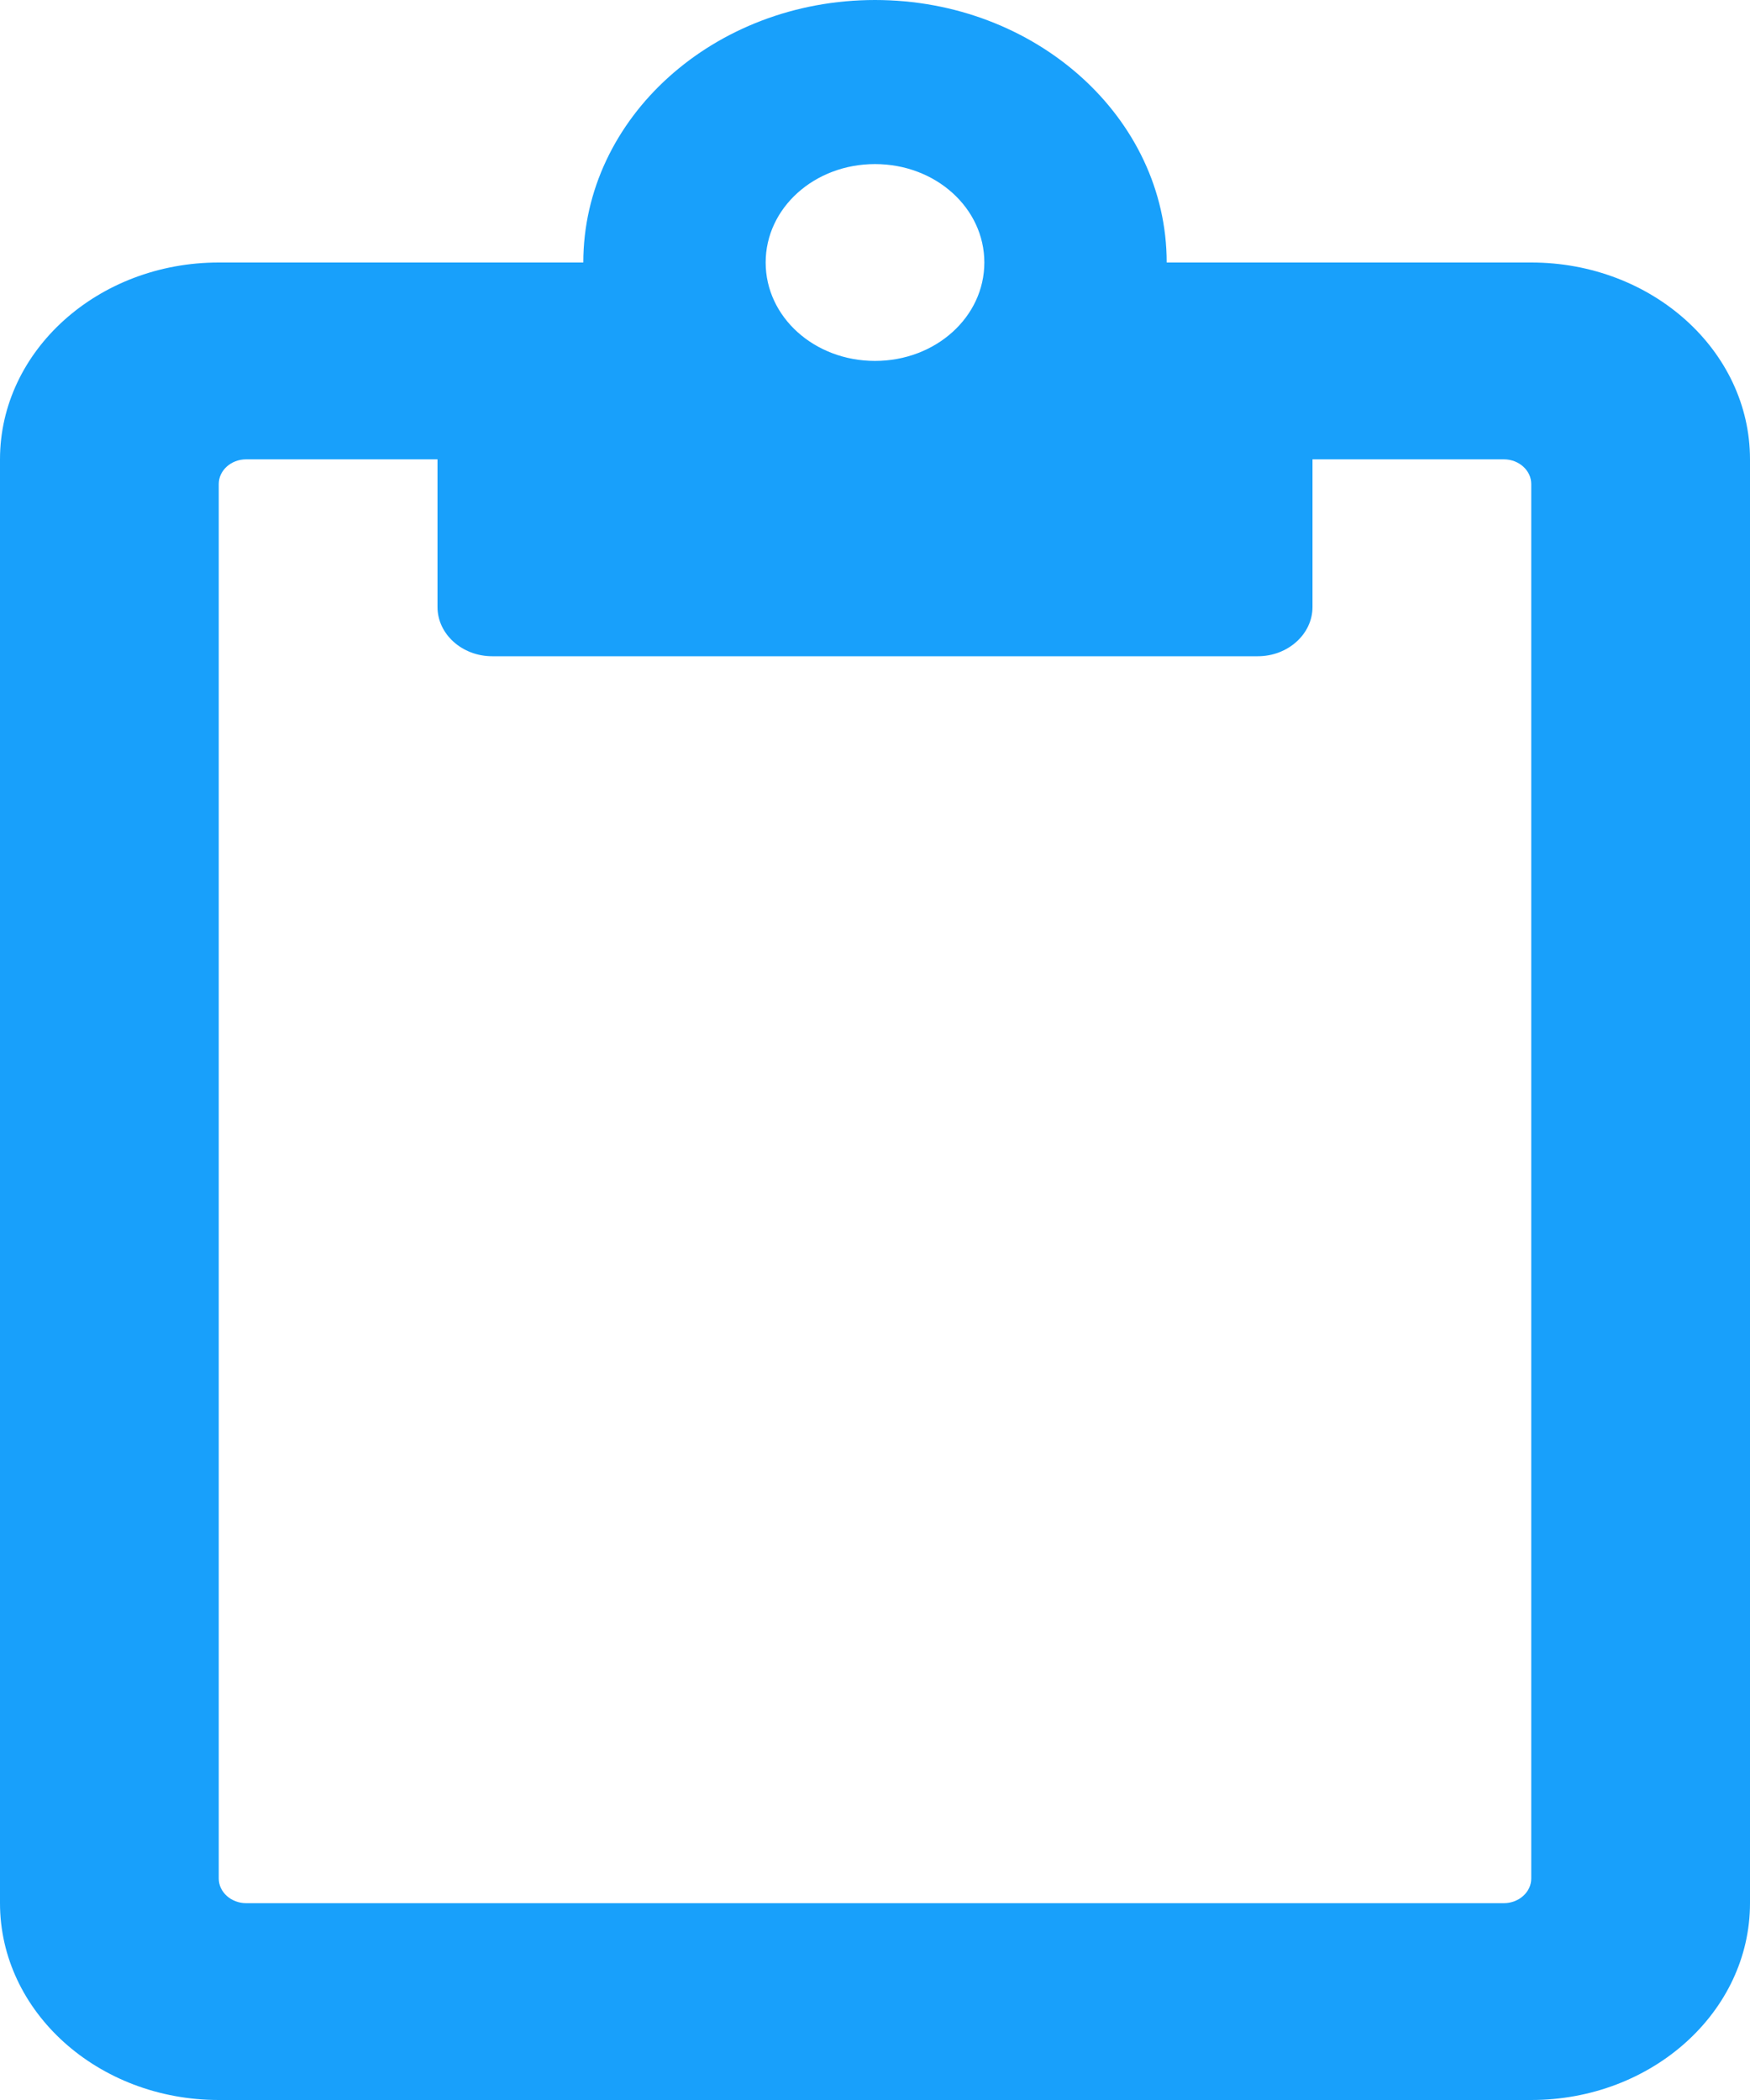 <svg width="25" height="30" viewBox="0 0 25 30" fill="none" xmlns="http://www.w3.org/2000/svg">
<path d="M3.125 3.75H8.333C8.333 1.682 10.202 0 12.5 0C14.798 0 16.667 1.682 16.667 3.75H21.875C23.6 3.75 25 5.01 25 6.562V27.188C25 28.74 23.6 30 21.875 30H3.125C1.4 30 0 28.74 0 27.188V6.562C0 5.01 1.4 3.75 3.125 3.75ZM12.5 2.344C11.634 2.344 10.938 2.971 10.938 3.75C10.938 4.529 11.634 5.156 12.5 5.156C13.366 5.156 14.062 4.529 14.062 3.75C14.062 2.971 13.366 2.344 12.5 2.344ZM3.125 26.836C3.125 27.029 3.301 27.188 3.516 27.188H21.484C21.699 27.188 21.875 27.029 21.875 26.836V6.914C21.875 6.721 21.699 6.562 21.484 6.562H18.75V8.672C18.75 9.059 18.398 9.375 17.969 9.375H7.031C6.602 9.375 6.25 9.059 6.25 8.672V6.562H3.516C3.301 6.562 3.125 6.721 3.125 6.914V26.836Z" fill="#18A0FB"/>
</svg>
